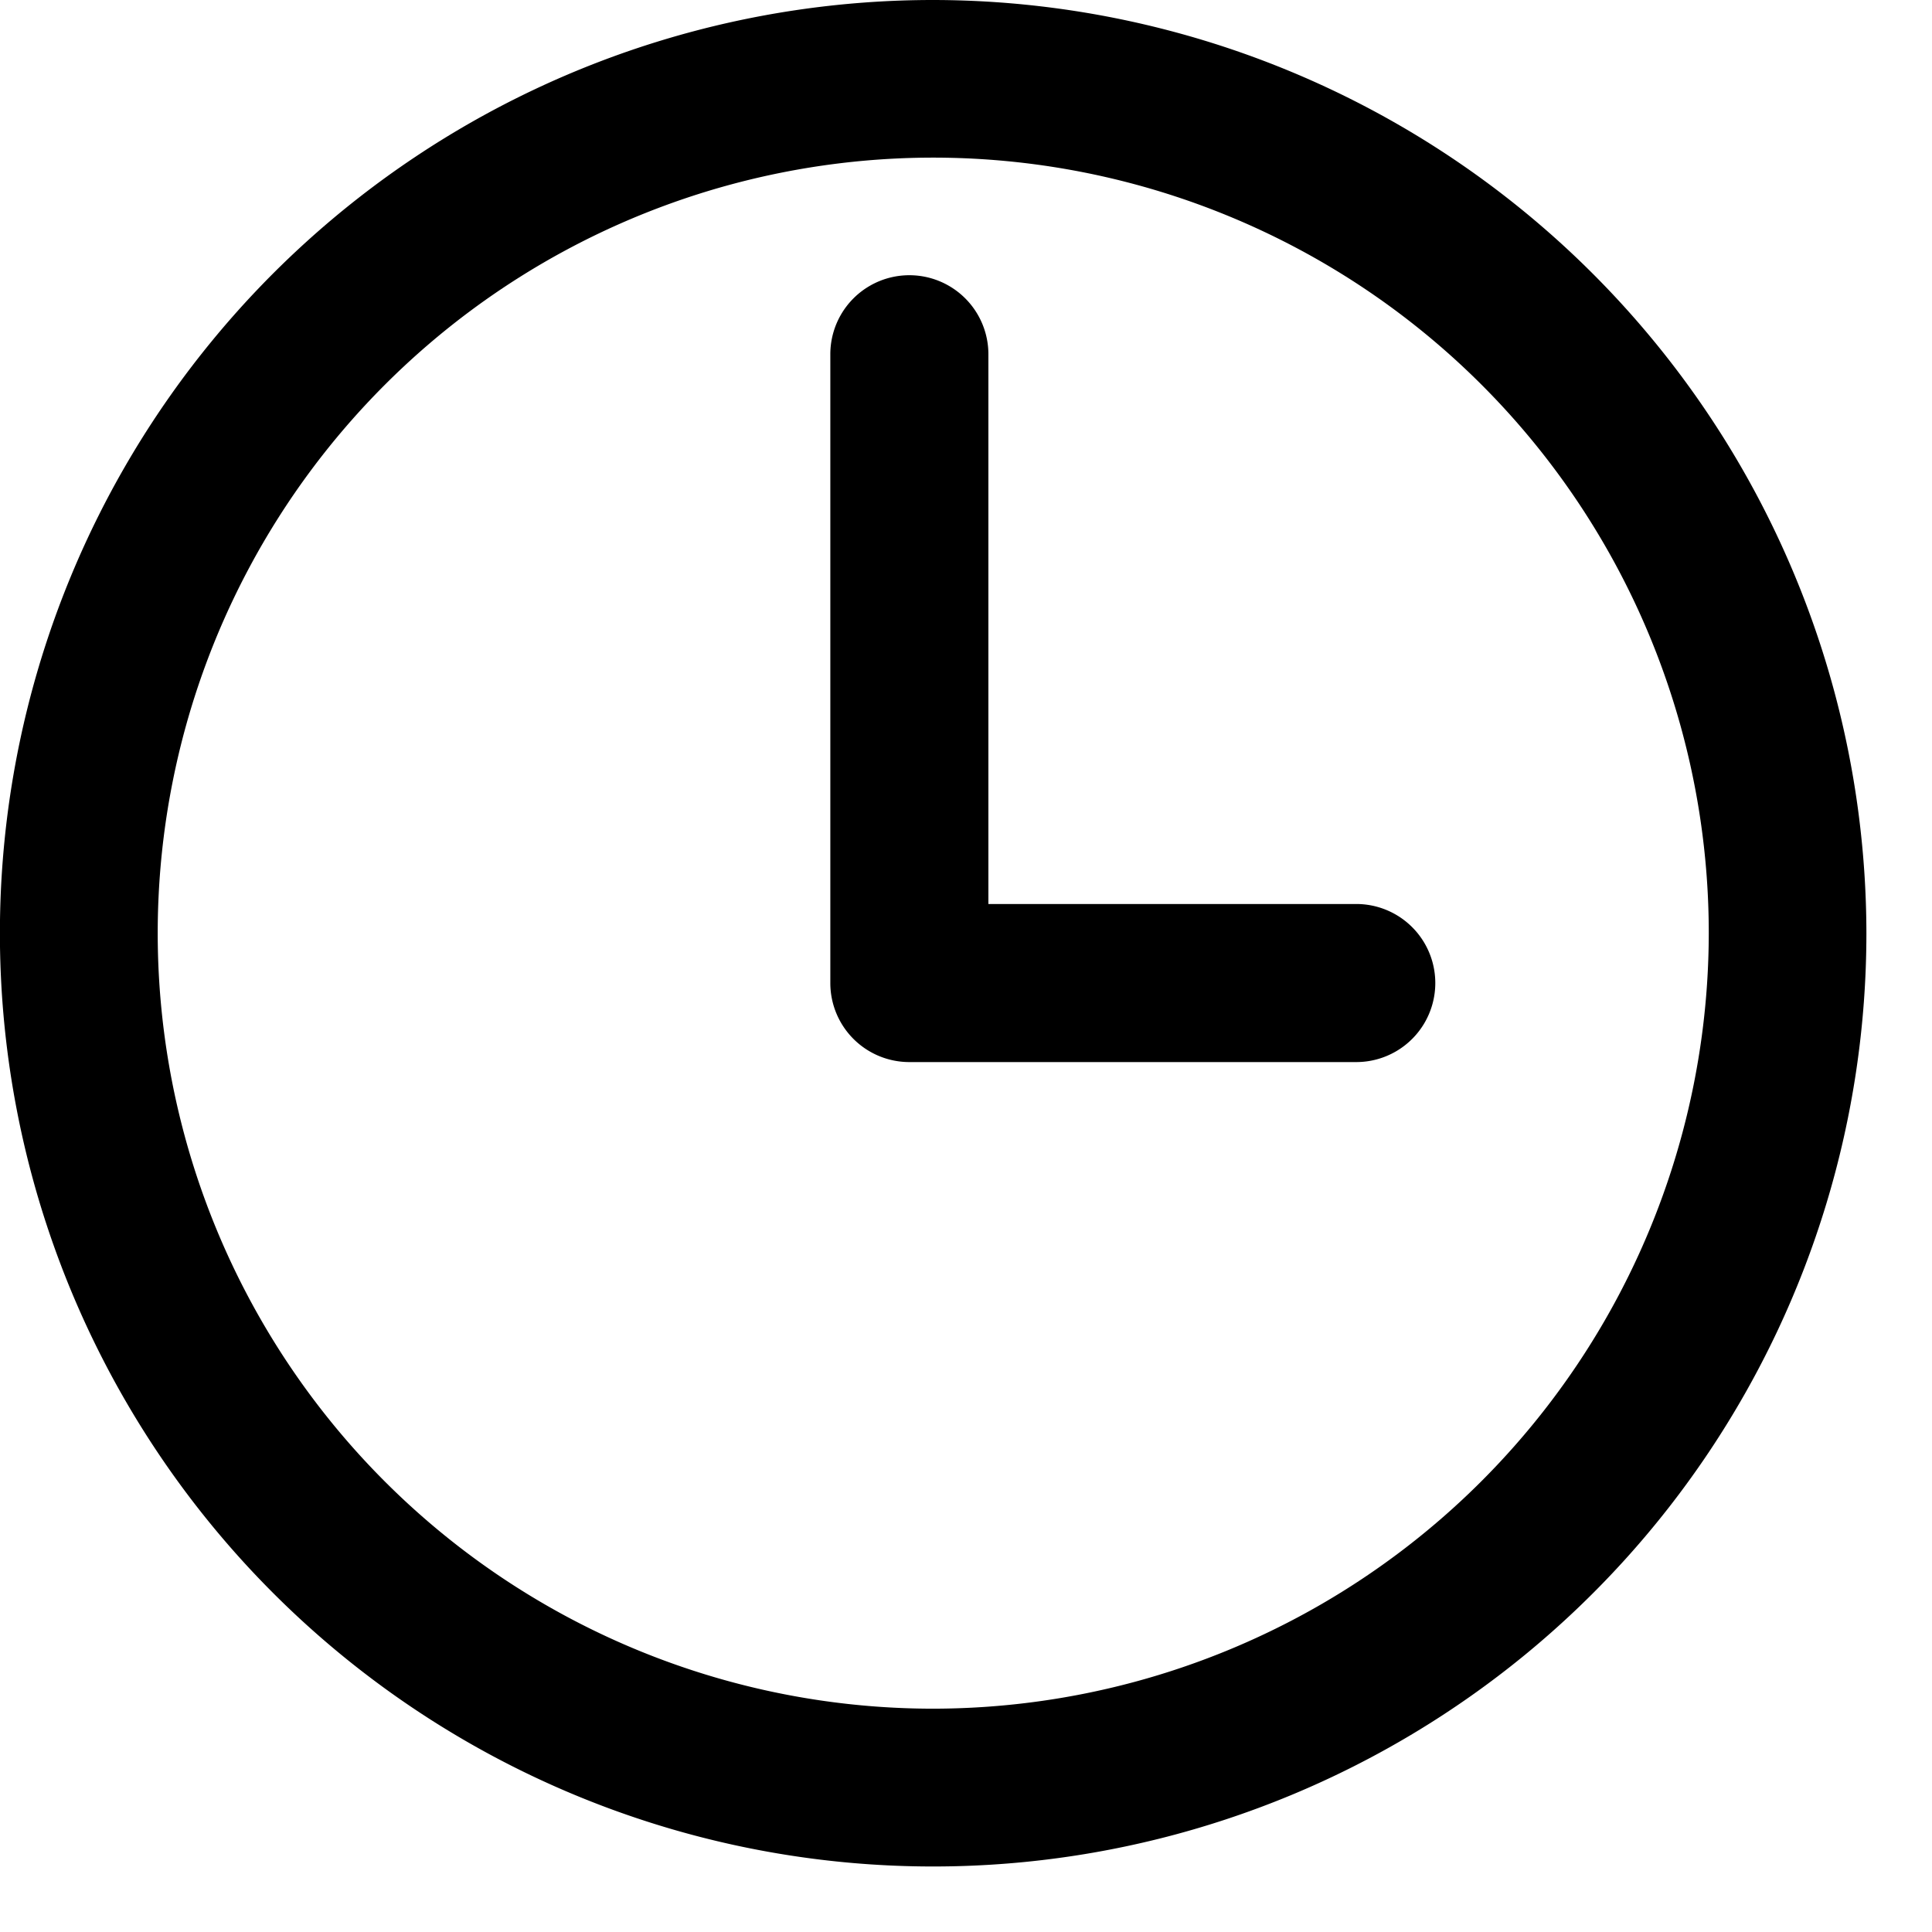<svg id="watch" xmlns="http://www.w3.org/2000/svg" width="22" height="22" viewBox="0 0 22 22">
  <g id="Group_1388" data-name="Group 1388">
    <g id="Group_1387" data-name="Group 1387">
      <path id="Path_1001" data-name="Path 1001" d="M10.627,0A10.627,10.627,0,1,0,21.253,10.627,10.639,10.639,0,0,0,10.627,0Zm0,19.457a8.831,8.831,0,1,1,8.831-8.831A8.841,8.841,0,0,1,10.627,19.457Z" />
    </g>
  </g>
  <g id="Group_1390" data-name="Group 1390" transform="translate(9.459 3.136)">
    <g id="Group_1389" data-name="Group 1389">
      <path id="Path_1002" data-name="Path 1002" d="M233.863,82.7h-4.191V76.44a.9.9,0,1,0-1.8,0V83.6a.9.9,0,0,0,.9.9h5.089a.9.9,0,1,0,0-1.8Z" transform="translate(-227.876 -75.542)" />
    </g>
  </g>
</svg>
